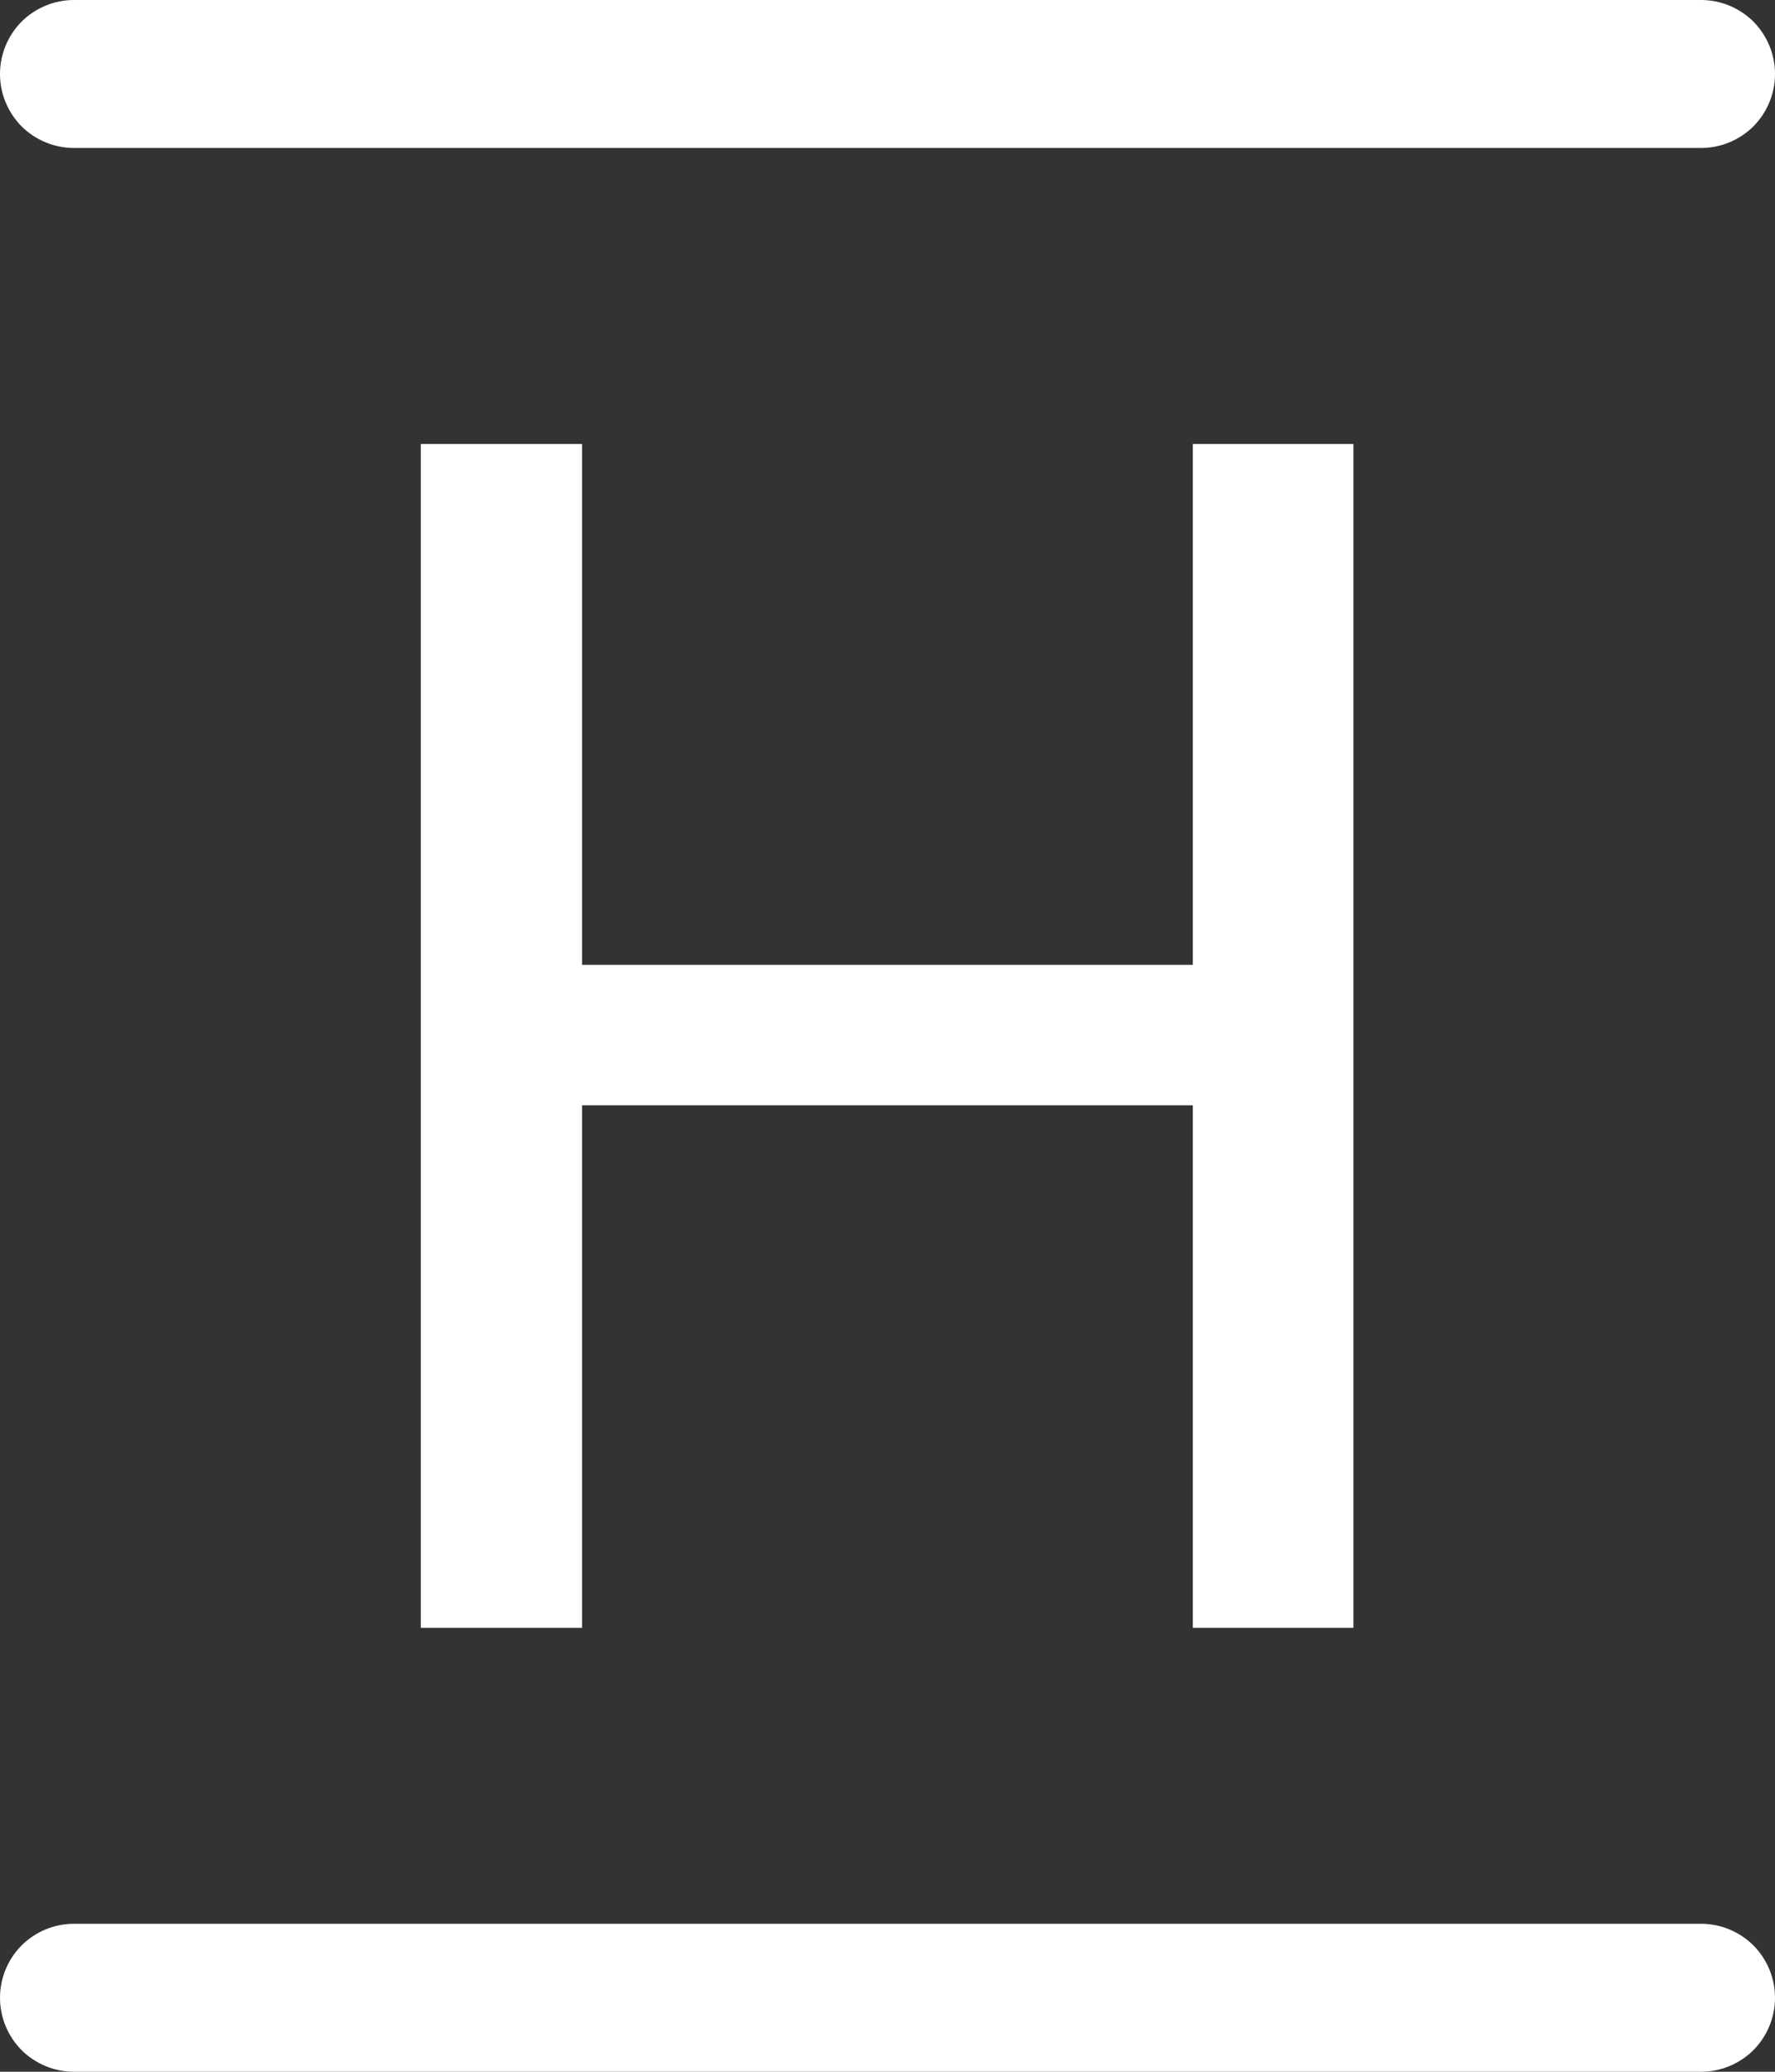 <svg width="12" height="14" viewBox="0 0 12 14" fill="none" xmlns="http://www.w3.org/2000/svg">
<rect x="0" y="0" width="12" height="14" fill="#333333" stroke="none"/>
<path data-svg-property="fill"  fill-rule="evenodd" clip-rule="evenodd" d="M12 0.5C12 0.633 11.947 0.76 11.854 0.854C11.76 0.947 11.633 1 11.5 1H0.5C0.367 1 0.24 0.947 0.146 0.854C0.053 0.76 0 0.633 0 0.5C0 0.367 0.053 0.24 0.146 0.146C0.24 0.053 0.367 0 0.5 0H11.5C11.633 0 11.76 0.053 11.854 0.146C11.947 0.24 12 0.367 12 0.5ZM12 13.5C12 13.633 11.947 13.76 11.854 13.854C11.76 13.947 11.633 14 11.5 14H0.5C0.367 14 0.24 13.947 0.146 13.854C0.053 13.76 0 13.633 0 13.5C0 13.367 0.053 13.24 0.146 13.146C0.24 13.053 0.367 13 0.5 13H11.5C11.633 13 11.76 13.053 11.854 13.146C11.947 13.24 12 13.367 12 13.5ZM2.845 3V11H3.935V7.469H8.064V11H9.15V3H8.064V6.52H3.935V3H2.845Z" fill="white"/>
</svg>
